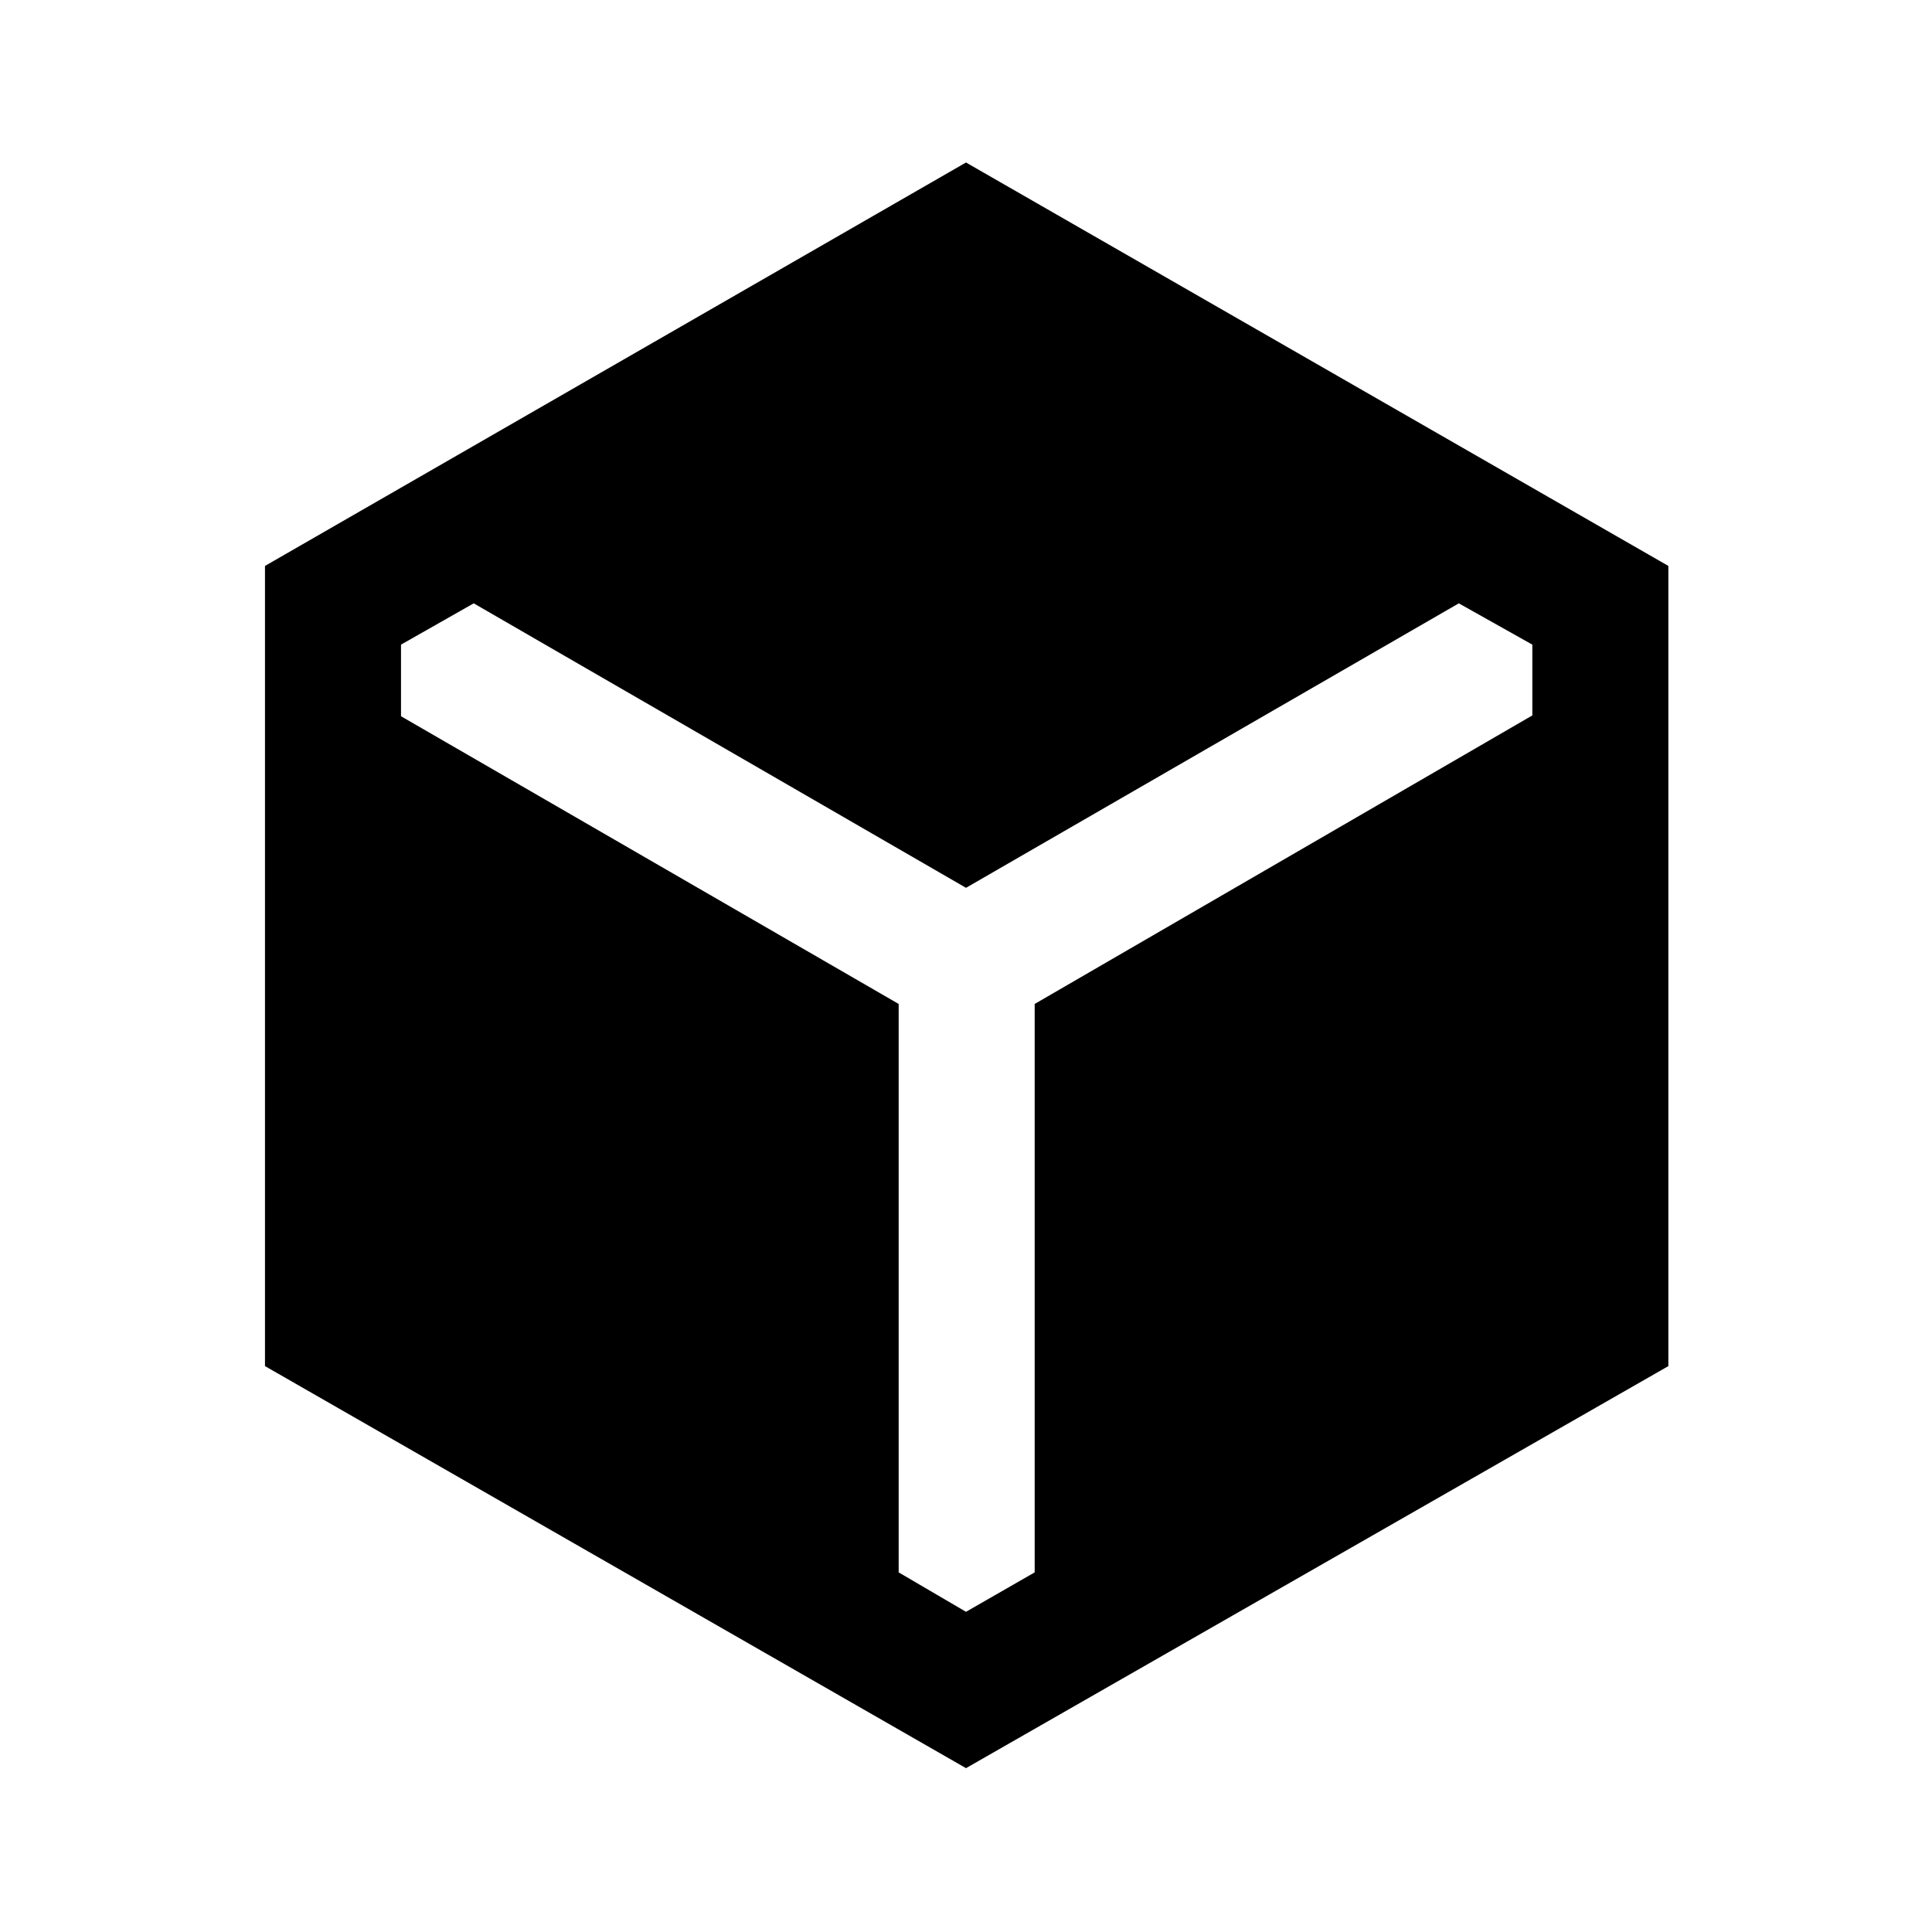 <svg xmlns="http://www.w3.org/2000/svg" height="40" viewBox="0 96 960 960" width="40"><path d="M131.668 774.811V377.206L480 176.745l348.998 200.461v397.605L480 974.588 131.668 774.811ZM480 896.898l34.127-19.59V594.859L761.41 451.486v-35.171l-36.537-20.52L480 537.155l-244.616-141.36-36.128 20.52v35.581l247.283 142.963v282.449L480 896.898Z"/></svg>